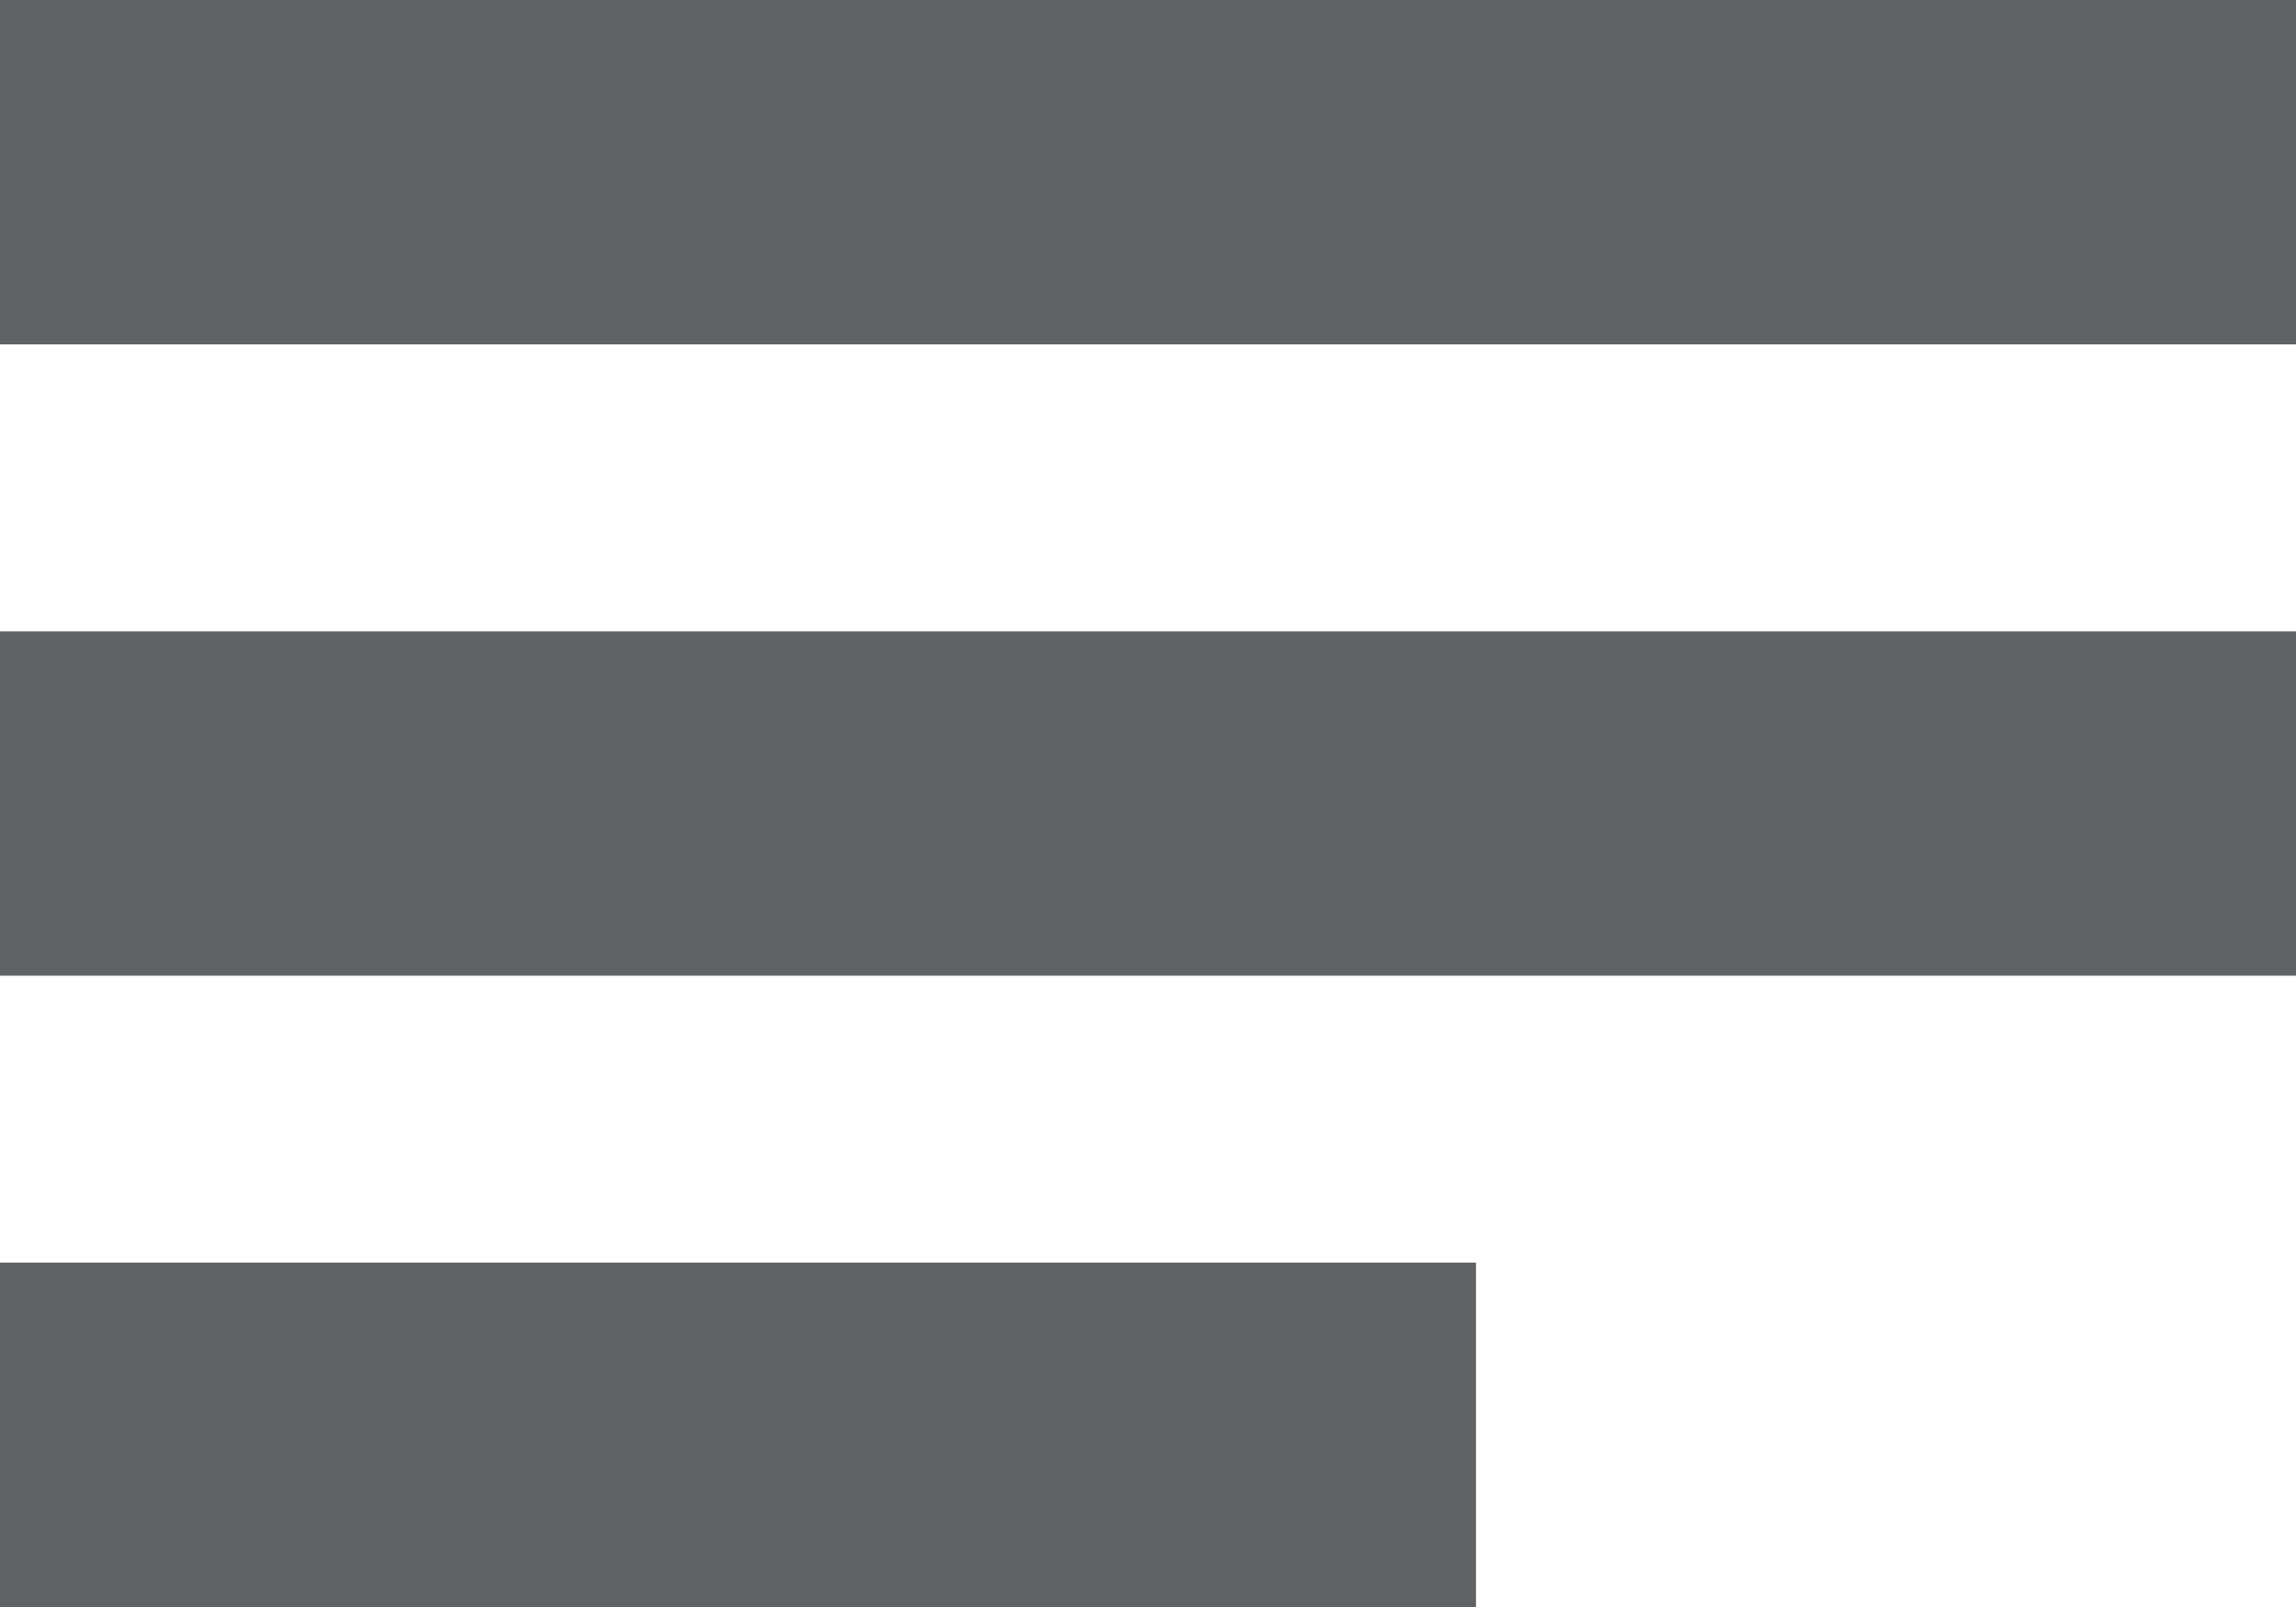 <svg width="40" height="28" viewBox="0 0 40 28" fill="none" xmlns="http://www.w3.org/2000/svg">
    <rect y="11" width="40" height="6" fill="#5F6368"/>
    <rect width="40" height="6" fill="#5F6368"/>
    <rect y="22" width="25.714" height="6" fill="#5F6368"/>
</svg>
